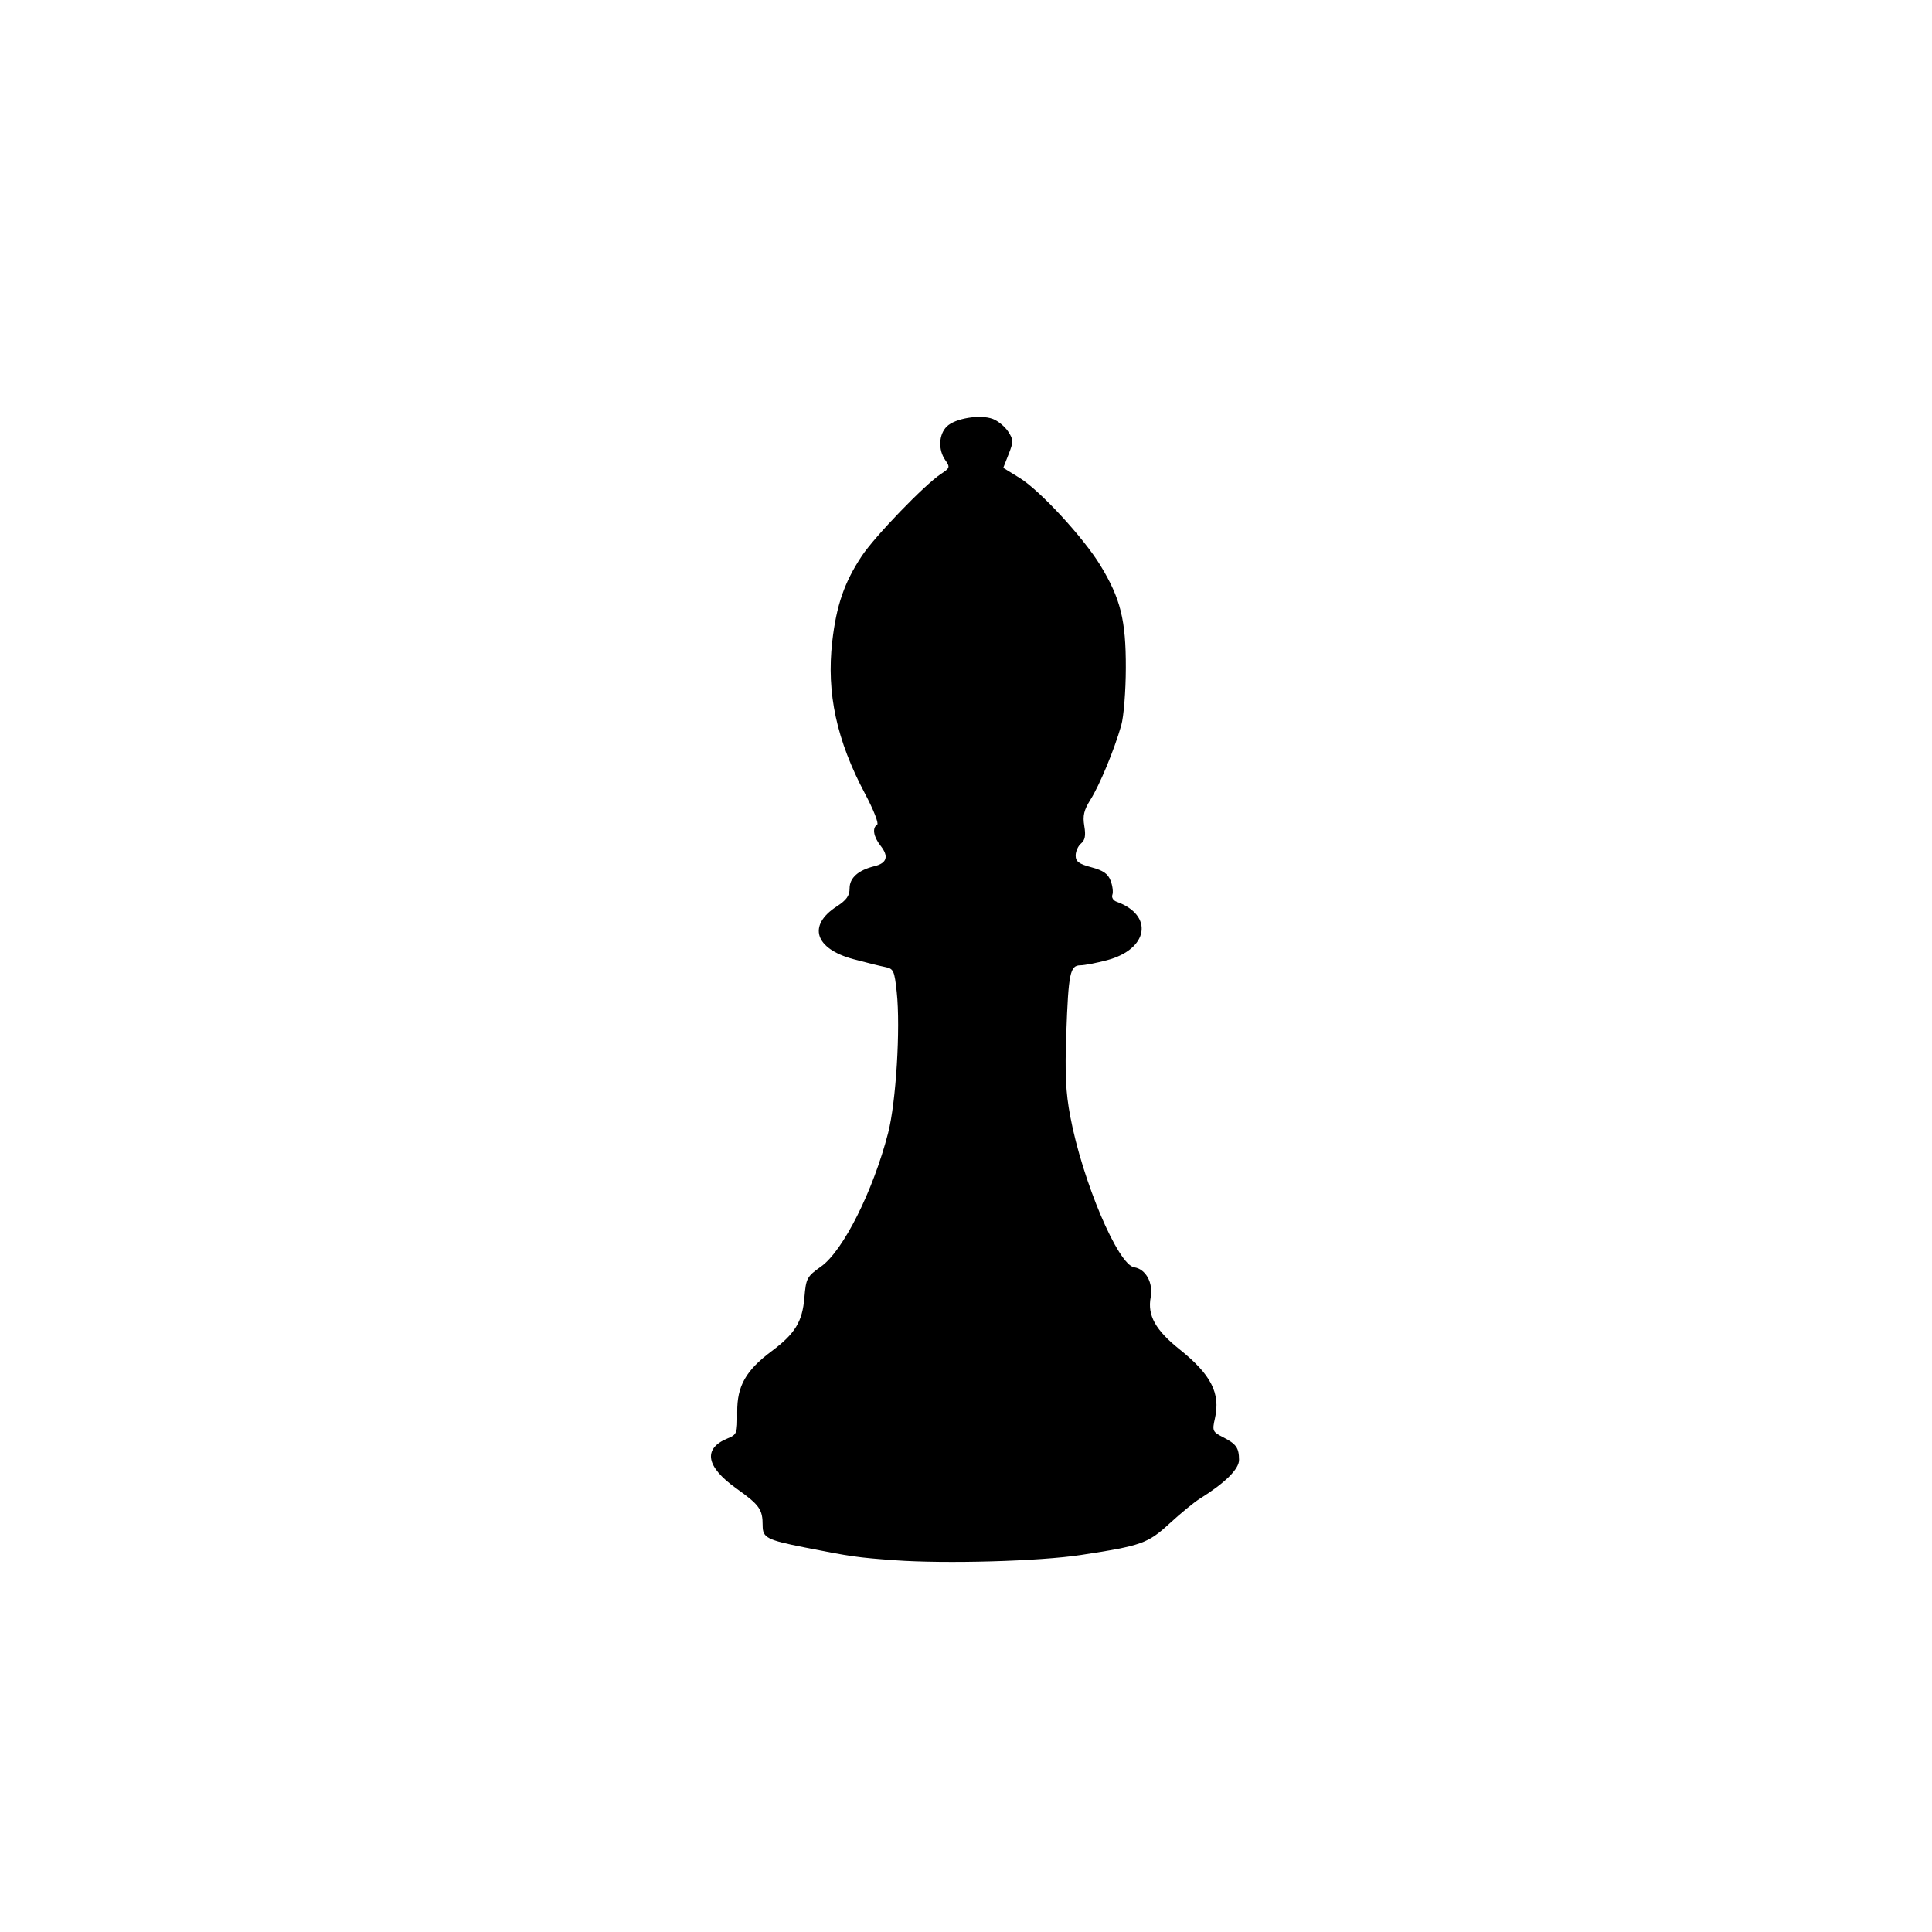 <?xml version="1.0" encoding="UTF-8" standalone="no"?>
<svg
   xmlns:dc="http://purl.org/dc/elements/1.1/"
   xmlns:cc="http://creativecommons.org/ns#"
   xmlns:rdf="http://www.w3.org/1999/02/22-rdf-syntax-ns#"
   xmlns:svg="http://www.w3.org/2000/svg"
   xmlns="http://www.w3.org/2000/svg"
   viewBox="0 0 500 500"
   height="500"
   width="500"
   version="1.1"
   id="svg2">
  <defs
     id="defs6" />
  <path
     id="path3338"
     d="m 231.575,403.789 c -9.602,-0.695 -11.431,-0.955 -23.4,-3.33 -9.685,-1.922 -10.8,-2.504 -10.8,-5.635 0,-4.22 -0.778,-5.315 -6.862,-9.656 -7.806,-5.57 -8.636,-10.245 -2.286,-12.875 2.515,-1.042 2.619,-1.316 2.567,-6.809 -0.064,-6.774 2.209,-10.798 8.935,-15.82 6.026,-4.5 7.921,-7.598 8.445,-13.812 0.428,-5.066 0.643,-5.467 4.343,-8.1 5.688,-4.047 13.434,-19.481 17.322,-34.51 2.054,-7.939 3.234,-27.182 2.237,-36.485 -0.6,-5.599 -0.816,-6.061 -3.049,-6.504 -1.322,-0.262 -4.996,-1.173 -8.164,-2.024 -9.978,-2.68 -11.905,-8.721 -4.344,-13.623 2.561,-1.661 3.356,-2.774 3.356,-4.704 0,-2.716 2.234,-4.702 6.46,-5.74 3.197,-0.786 3.725,-2.525 1.59,-5.239 -1.883,-2.394 -2.26,-4.669 -0.912,-5.502 0.461,-0.285 -0.937,-3.855 -3.106,-7.933 -7.404,-13.919 -10.035,-26.085 -8.524,-39.422 1.06,-9.356 3.136,-15.374 7.648,-22.17 3.398,-5.118 16.296,-18.487 20.493,-21.241 2.317,-1.52 2.39,-1.756 1.116,-3.575 -1.877,-2.68 -1.709,-6.602 0.371,-8.682 2.139,-2.139 8.675,-3.217 11.943,-1.971 1.335,0.509 3.112,1.971 3.949,3.248 1.394,2.127 1.404,2.619 0.13,5.864 l -1.391,3.542 4.262,2.622 c 5.208,3.205 16.468,15.397 20.848,22.575 5.254,8.611 6.646,14.21 6.612,26.605 -0.016,6.012 -0.543,12.596 -1.187,14.85 -1.81,6.329 -5.572,15.411 -7.957,19.21 -1.712,2.726 -2.052,4.173 -1.605,6.821 0.417,2.471 0.196,3.669 -0.835,4.525 -0.772,0.64 -1.403,2.043 -1.403,3.118 0,1.556 0.828,2.175 4.073,3.043 3.074,0.822 4.297,1.679 4.987,3.492 0.502,1.321 0.701,2.955 0.442,3.631 -0.259,0.676 0.23,1.482 1.088,1.791 9.712,3.502 8.265,12.301 -2.49,15.141 -2.723,0.719 -5.814,1.312 -6.87,1.318 -2.679,0.015 -3.089,1.982 -3.652,17.561 -0.38,10.501 -0.152,15.285 1.026,21.537 3.152,16.727 12.354,38.442 16.548,39.054 2.986,0.435 4.965,4.035 4.267,7.758 -0.879,4.688 1.236,8.502 7.479,13.488 8.146,6.506 10.624,11.344 9.15,17.861 -0.728,3.219 -0.619,3.475 2.067,4.851 3.458,1.771 4.154,2.75 4.172,5.866 0.014,2.405 -3.593,5.972 -10.217,10.105 -1.419,0.886 -4.899,3.741 -7.732,6.346 -5.662,5.205 -7.299,5.788 -22.987,8.179 -10.706,1.632 -34.945,2.318 -48.15,1.363 z"
     style="fill:#000000" />
</svg>
